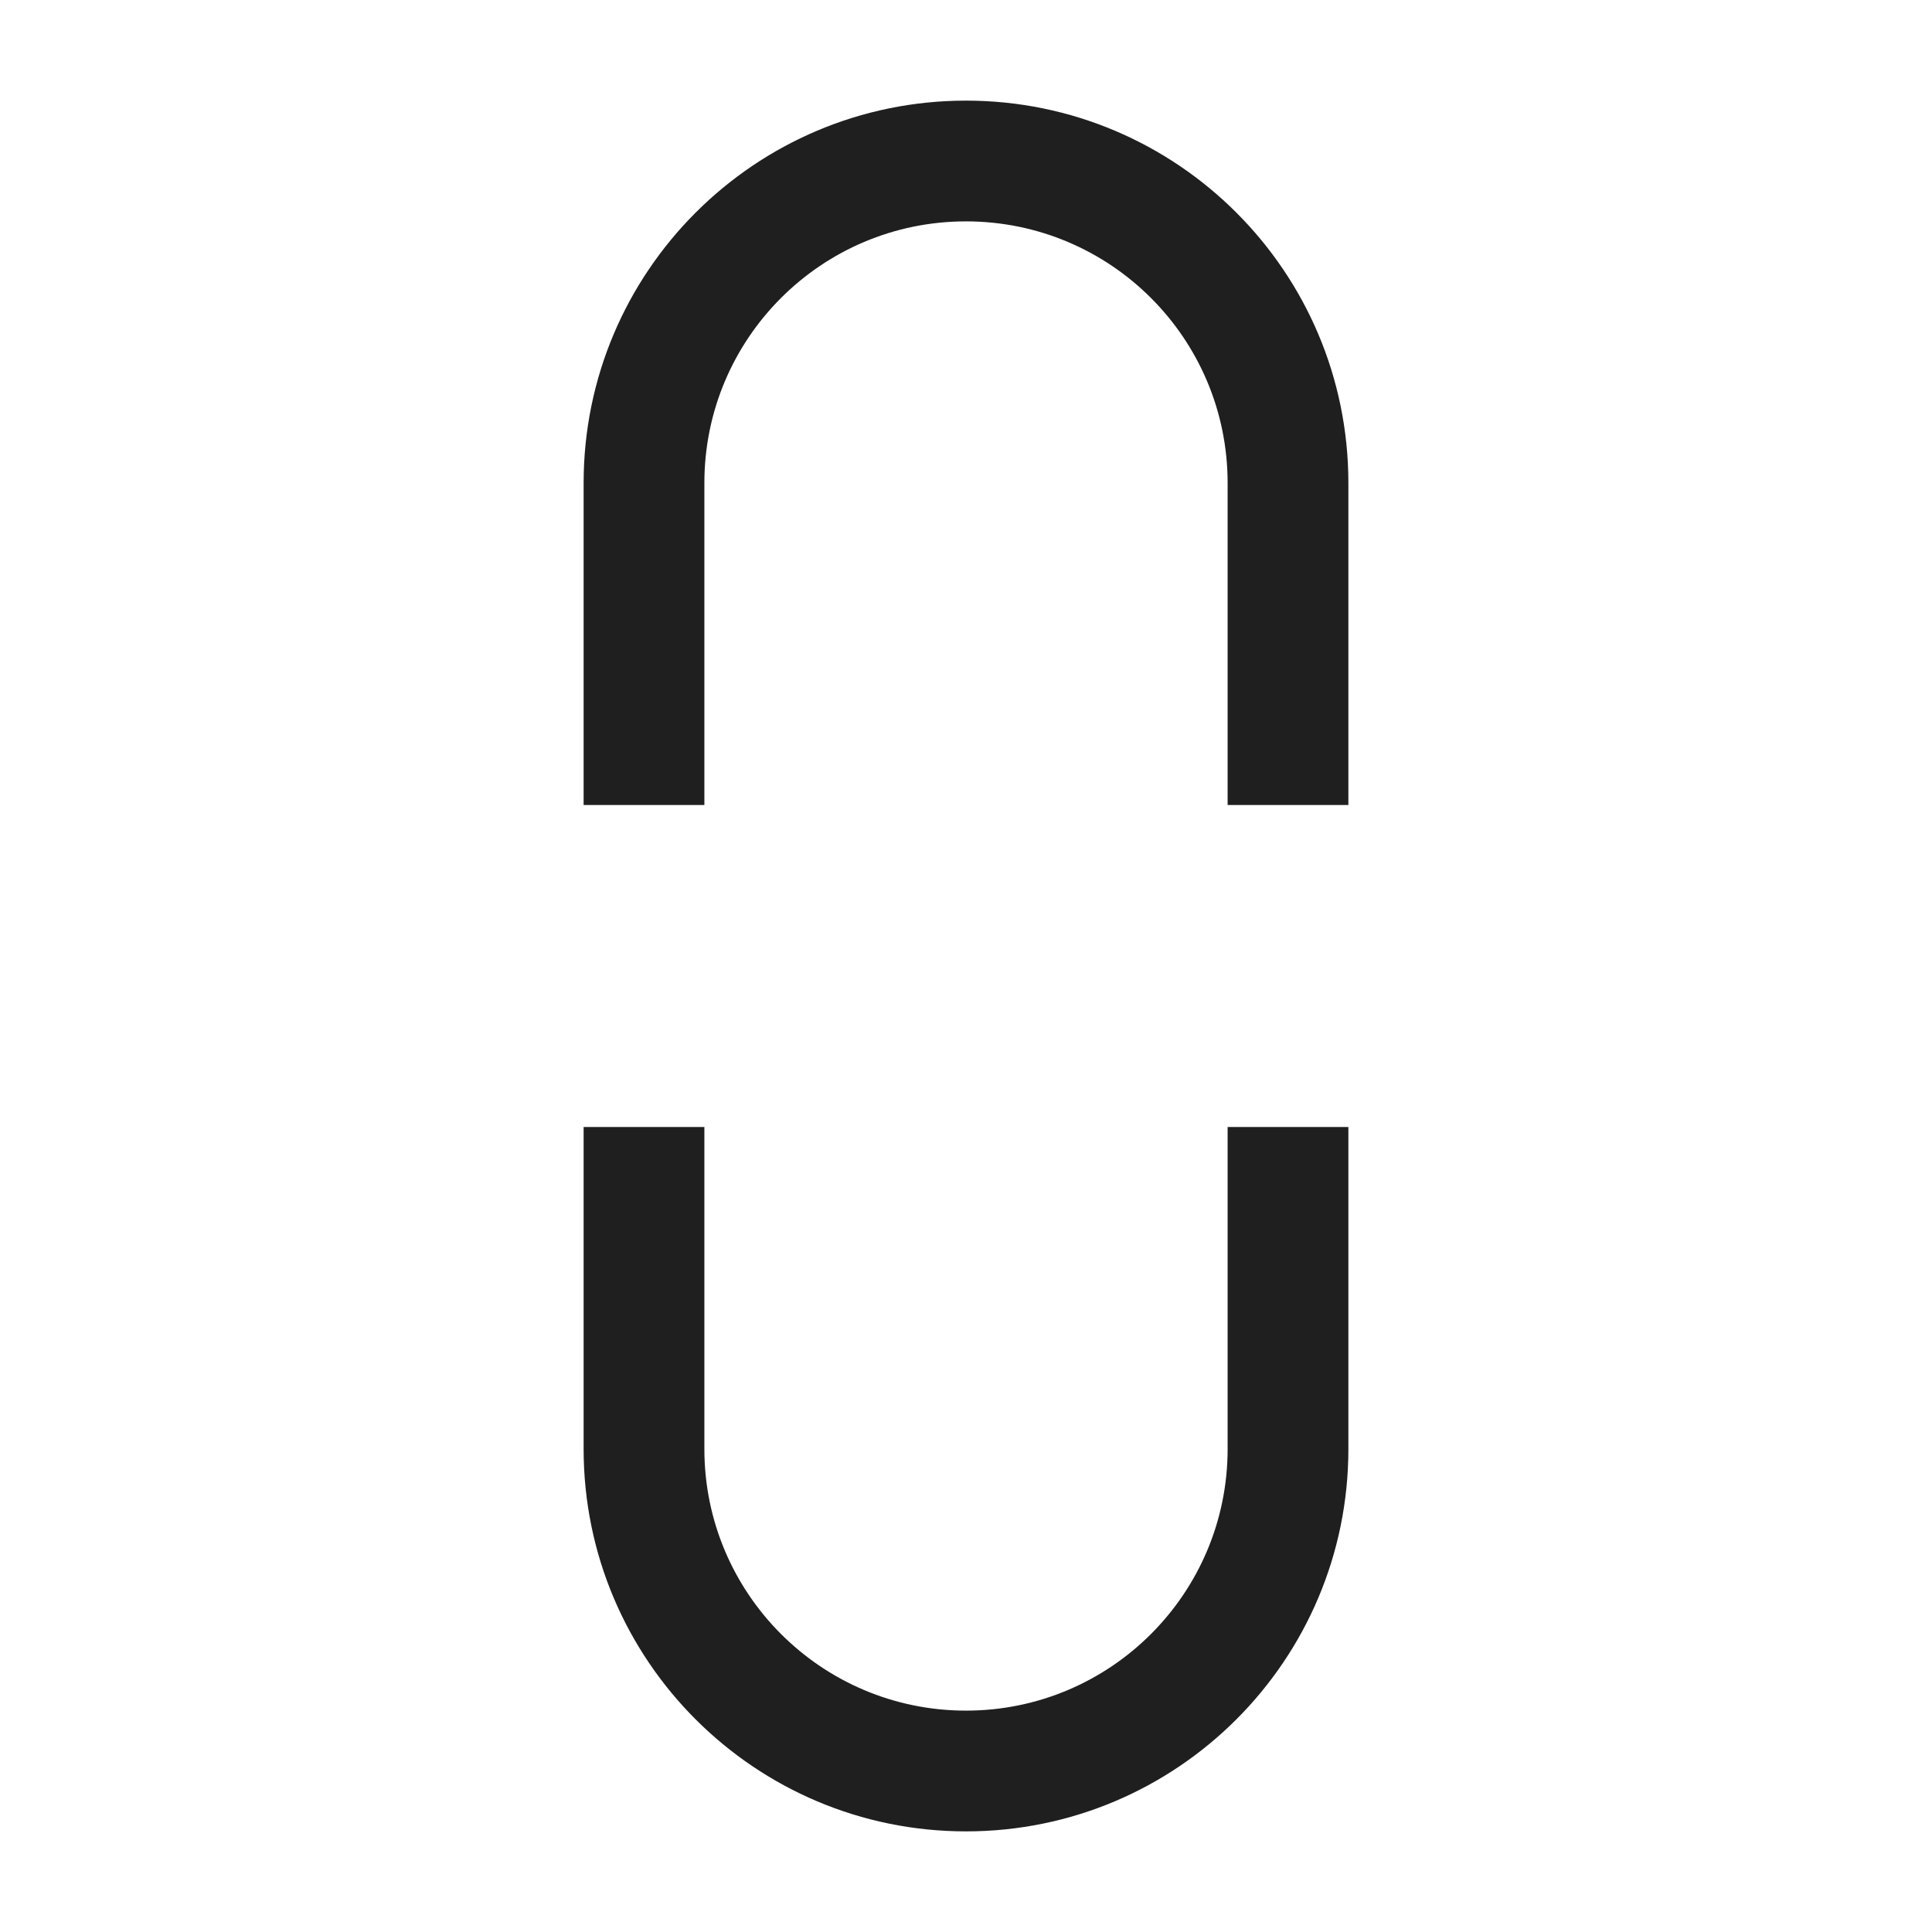 <svg width="24" height="24" viewBox="0 0 24 24" fill="none" xmlns="http://www.w3.org/2000/svg">
<path fill-rule="evenodd" clip-rule="evenodd" d="M12 1.25C9.377 1.25 7.25 3.377 7.25 6V10H8.75V6C8.75 4.205 10.205 2.75 12 2.75C13.795 2.75 15.25 4.205 15.25 6V10H16.75V6C16.75 3.377 14.623 1.25 12 1.25ZM8.75 18V14H7.25V18C7.25 20.623 9.377 22.75 12 22.75C14.623 22.75 16.75 20.623 16.75 18V14H15.25V18C15.25 19.795 13.795 21.25 12 21.25C10.205 21.25 8.75 19.795 8.75 18Z" fill="#1F1F1F"/>
</svg>
